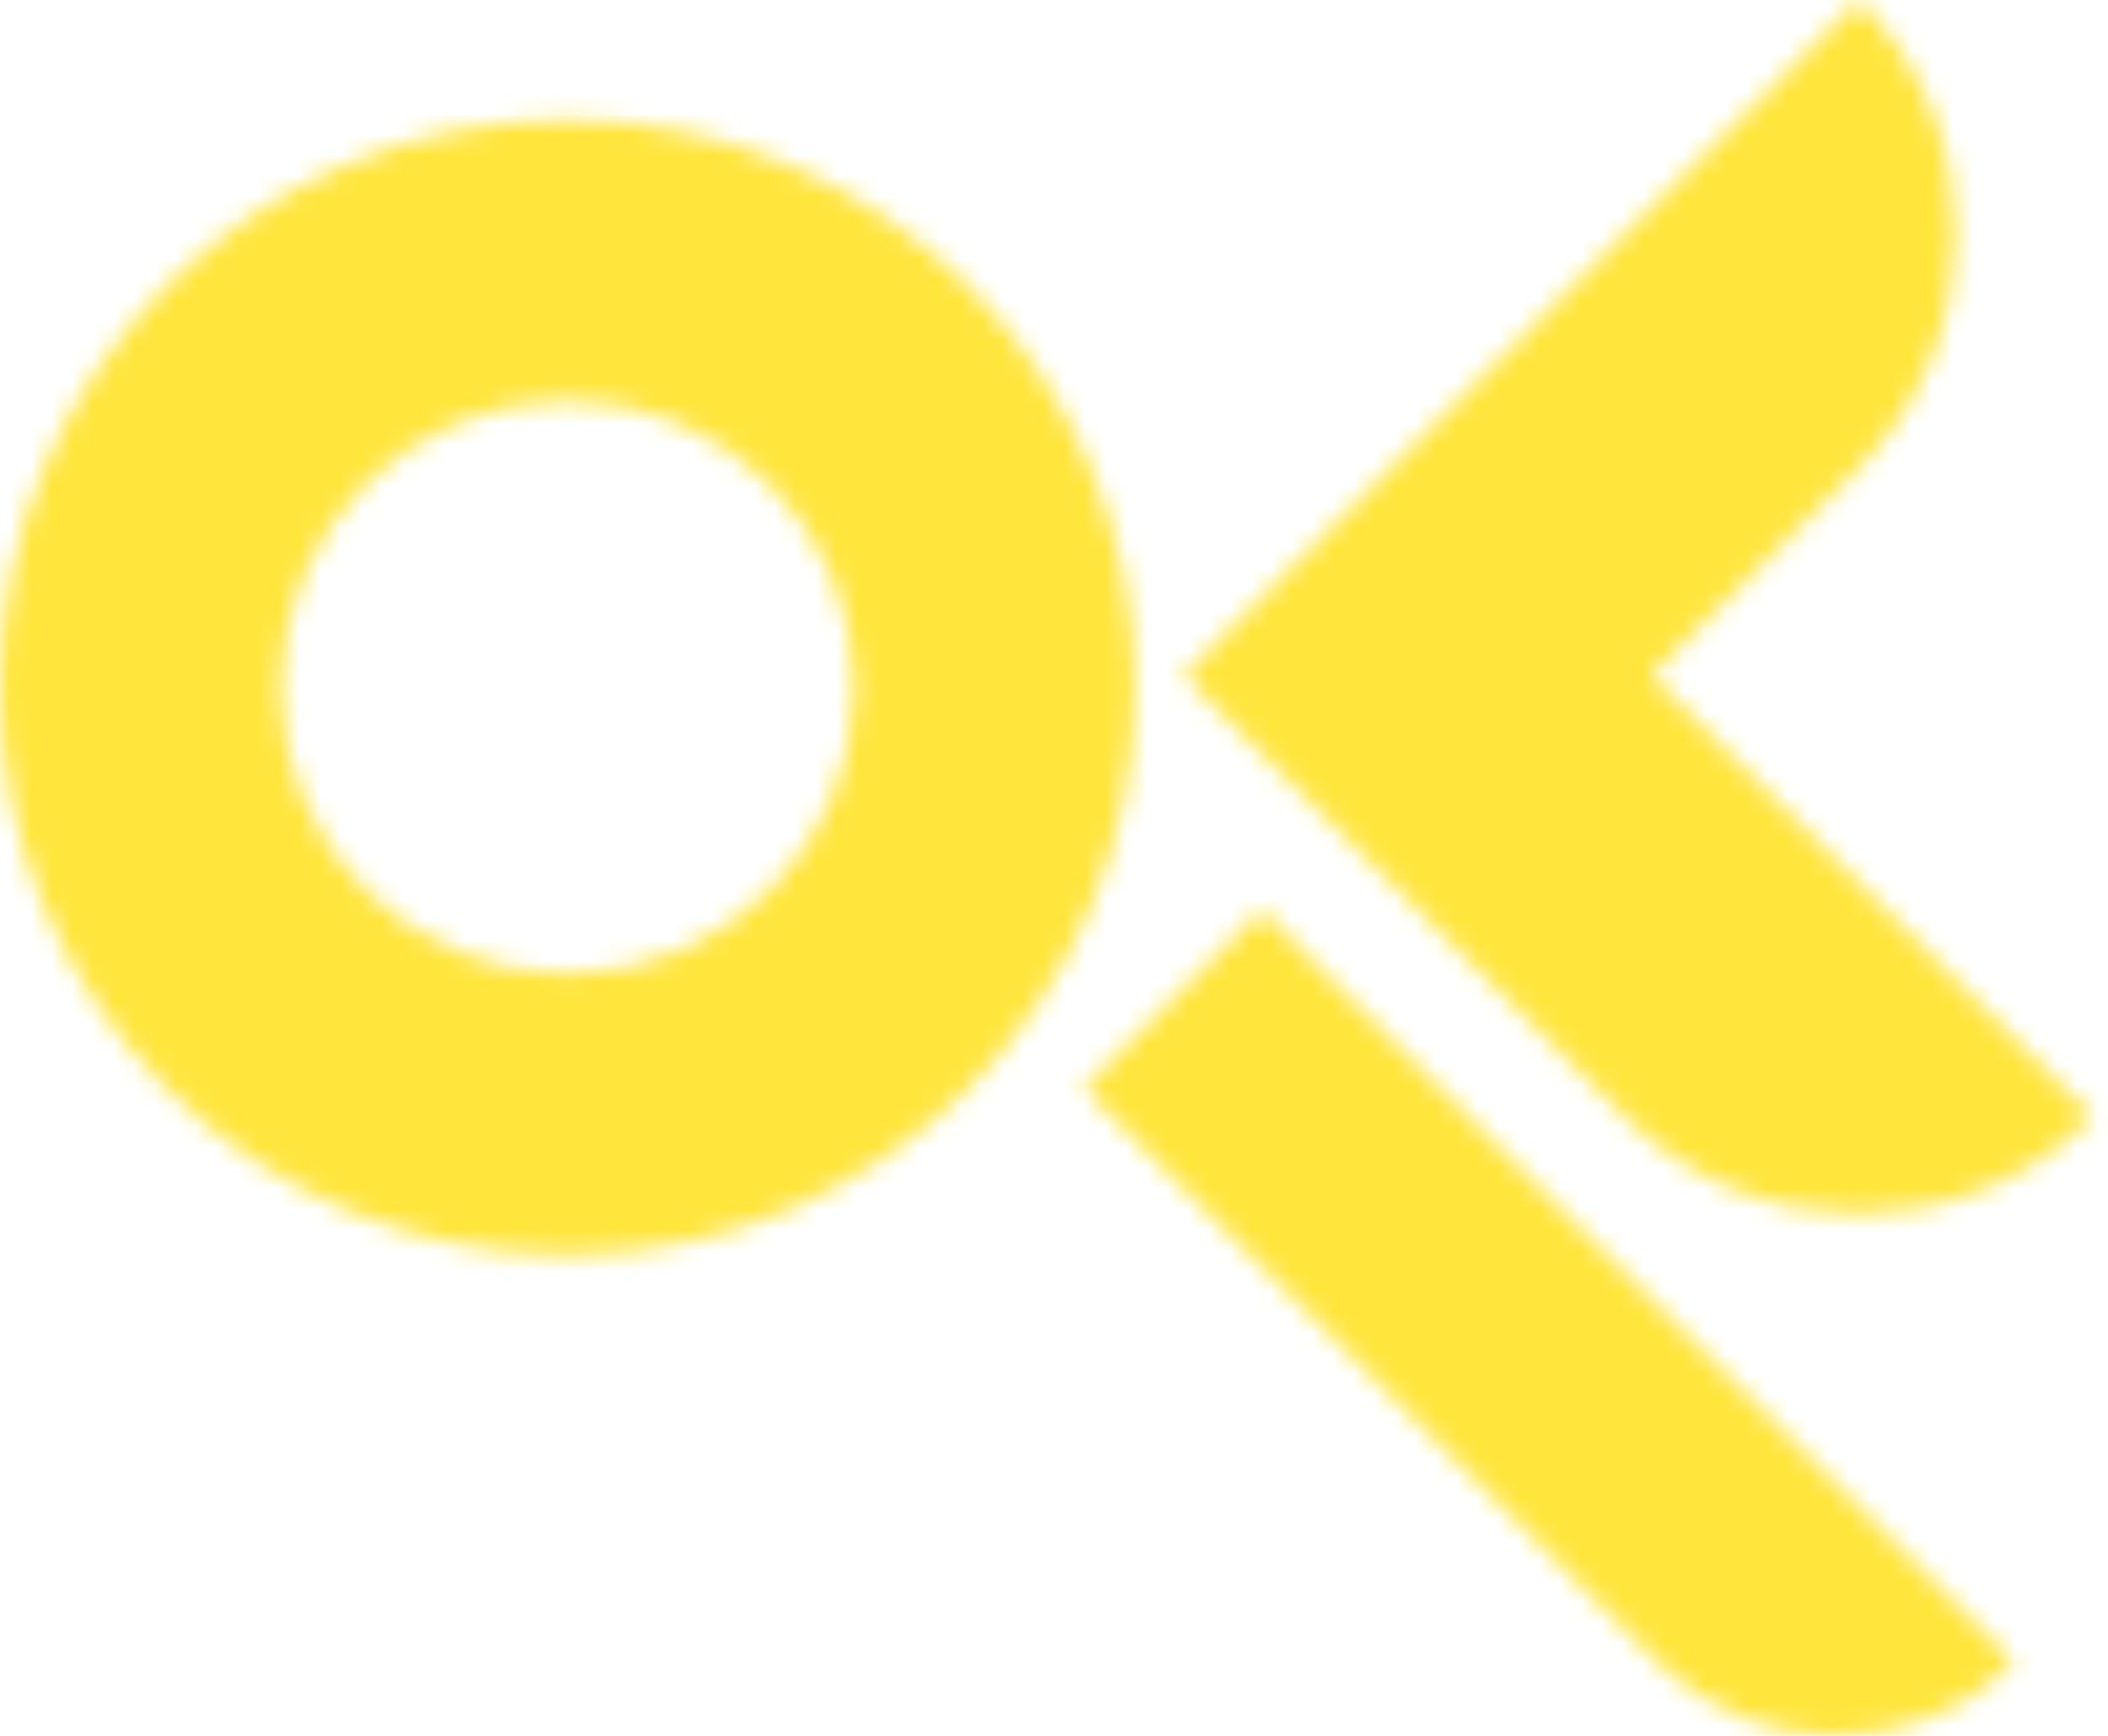 <svg width="102" height="84" viewBox="0 0 102 84" fill="none" xmlns="http://www.w3.org/2000/svg">
<mask id="mask0_83_280" style="mask-type:alpha" maskUnits="userSpaceOnUse" x="0" y="0" width="102" height="84">
<path fill-rule="evenodd" clip-rule="evenodd" d="M79.907 32.68L89.949 22.638C96.199 16.388 96.199 6.25 89.949 0L68.588 21.361L57.269 32.68L68.588 43.999L78.63 54.041C84.88 60.29 95.018 60.29 101.268 54.041L79.907 32.68ZM27.461 60.714C12.316 60.714 0 48.393 0 33.253C0 18.113 12.321 5.792 27.461 5.792C42.601 5.792 54.922 18.113 54.922 33.253C54.922 48.393 42.601 60.714 27.461 60.714ZM27.461 19.385C19.814 19.385 13.593 25.606 13.593 33.253C13.593 40.9 19.814 47.121 27.461 47.121C35.108 47.121 41.329 40.9 41.329 33.253C41.329 25.606 35.108 19.385 27.461 19.385ZM97.46 80.429L61.063 44.032L52.436 52.66L80.206 80.429C84.966 85.189 92.697 85.192 97.46 80.429Z" fill="#E71F19"/>
</mask>
<g mask="url(#mask0_83_280)">
<rect x="-14.01" y="-5.258" width="123.687" height="94.079" fill="#FFE53C"/>
</g>
</svg>
